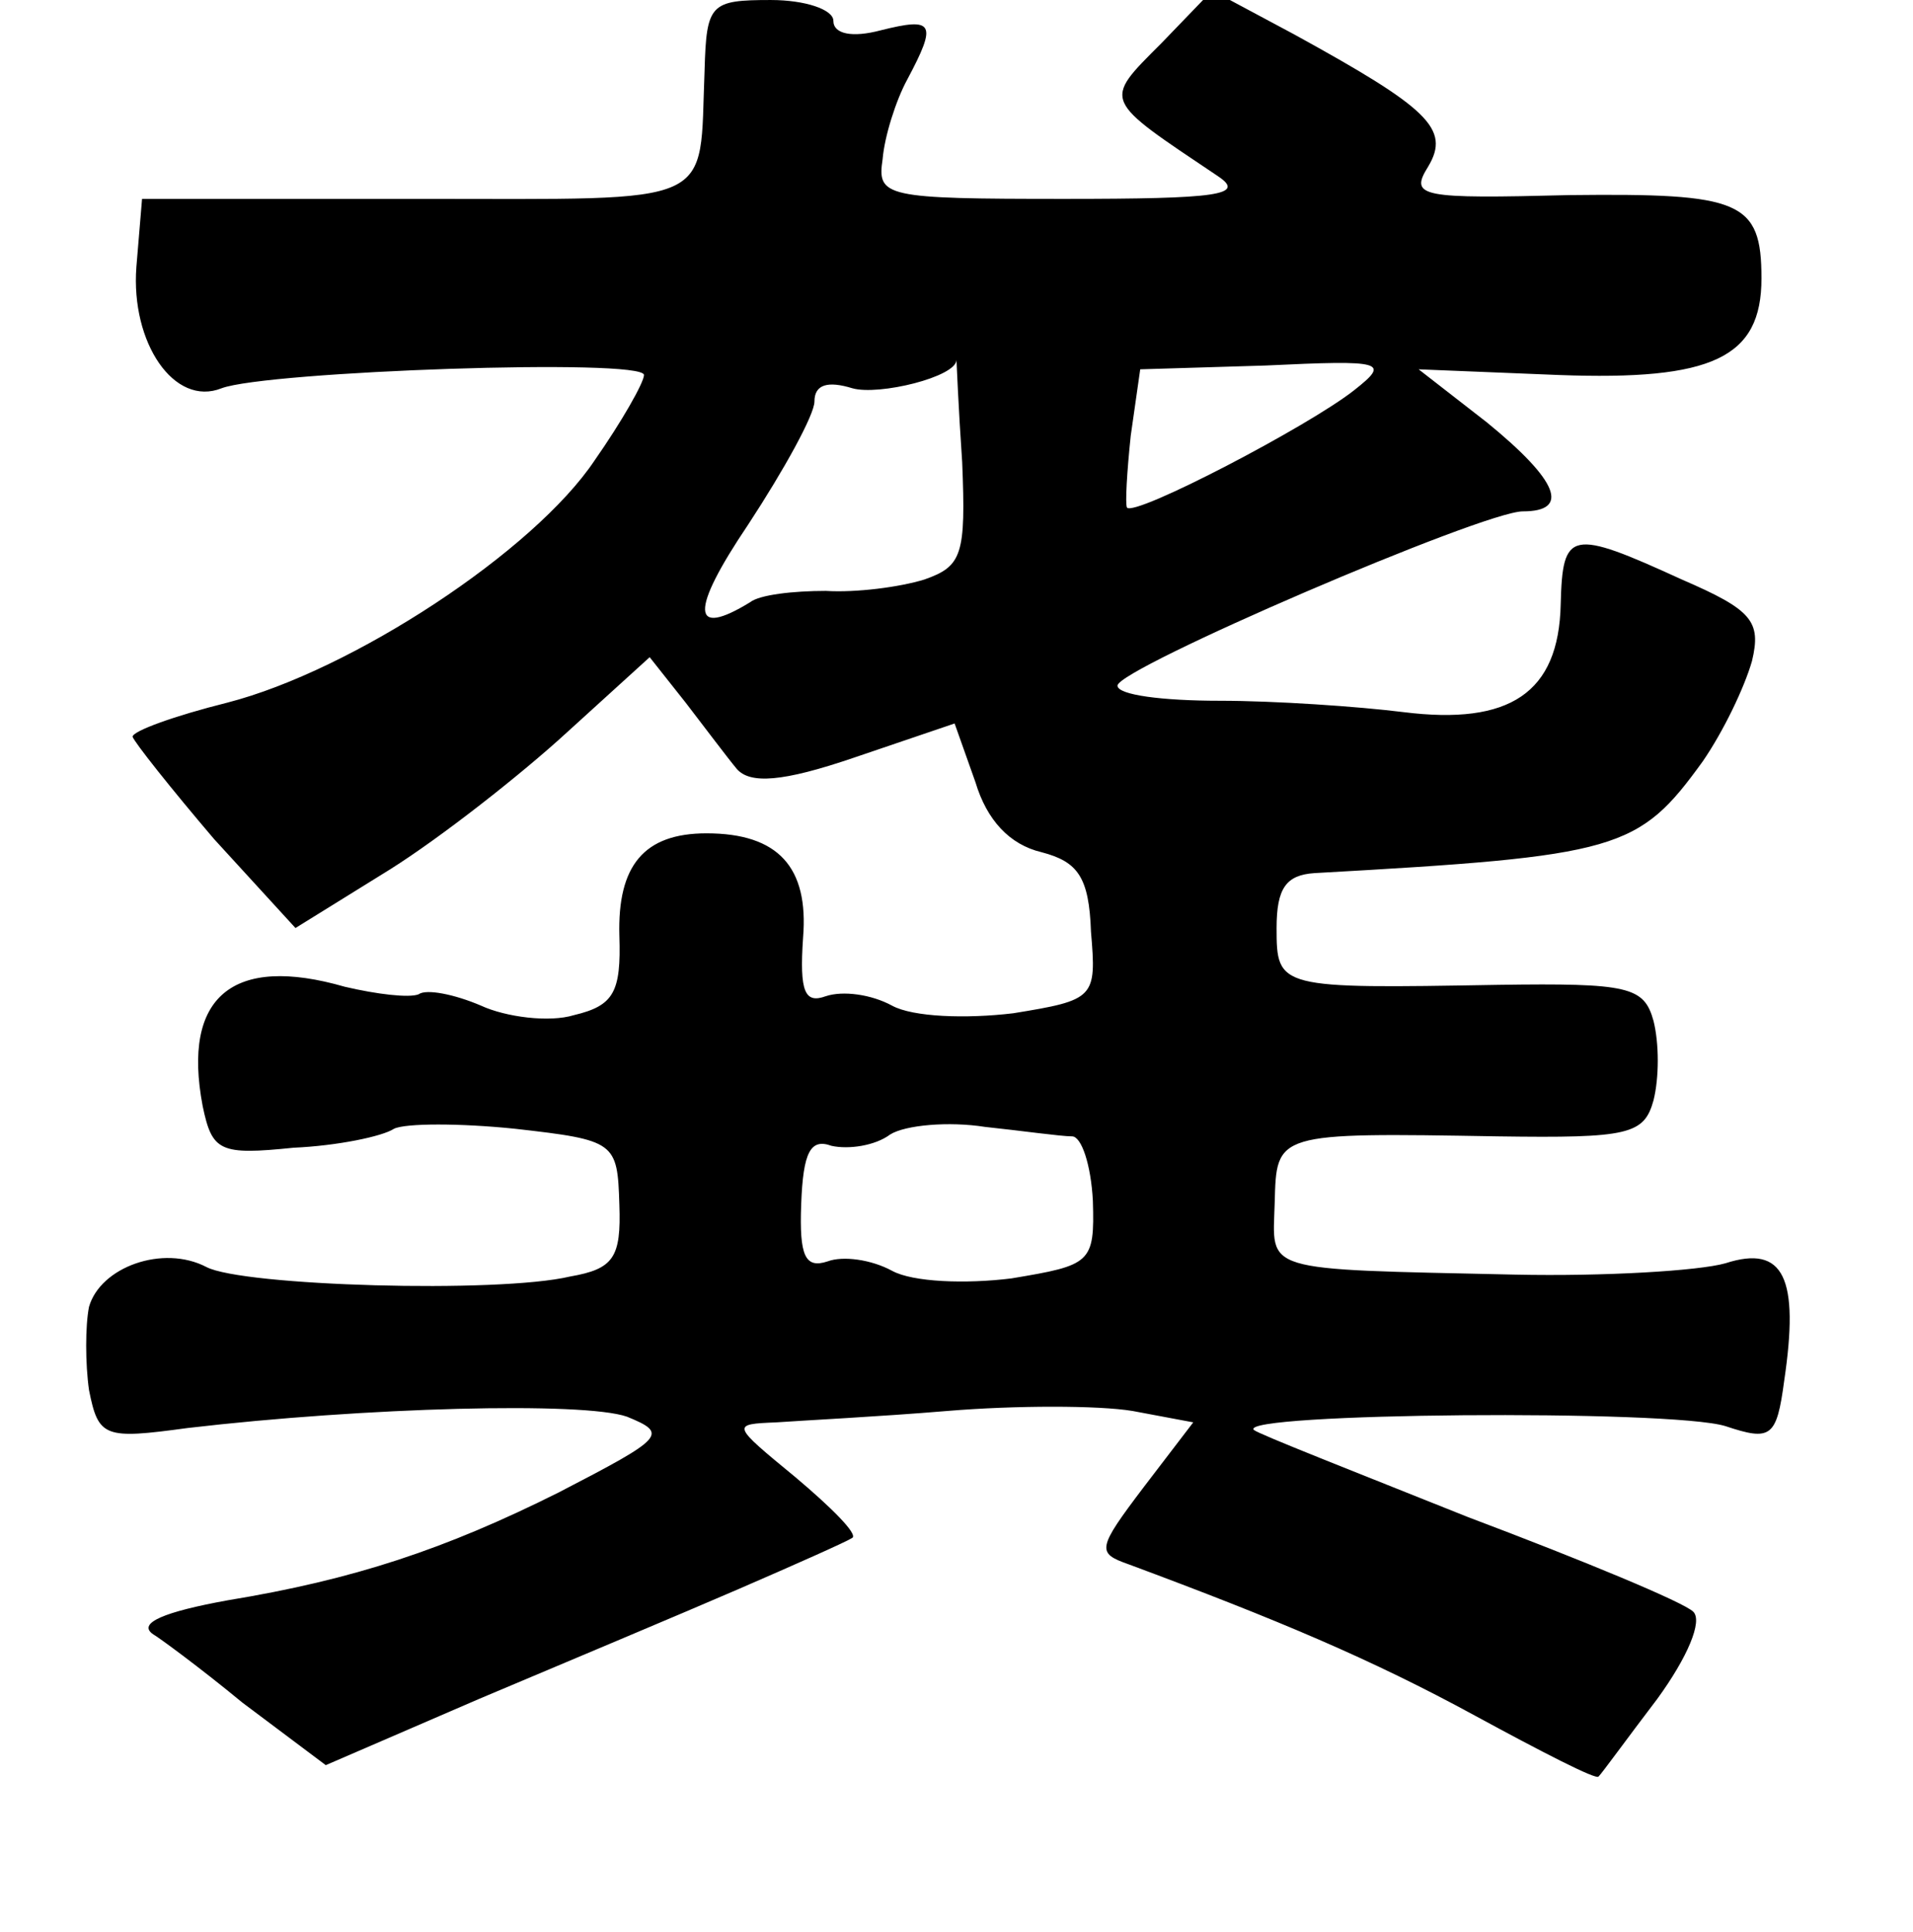 <?xml version="1.0" standalone="no"?>
<!DOCTYPE svg PUBLIC "-//W3C//DTD SVG 20010904//EN"
 "http://www.w3.org/TR/2001/REC-SVG-20010904/DTD/svg10.dtd">
<svg version="1.0" xmlns="http://www.w3.org/2000/svg"
 width="101pt" height="102pt" viewBox="0 0 101 102"
 preserveAspectRatio="xMidYMid meet">
<g transform="translate(0,102) scale(0.1,-0.1)"
fill="#000000" stroke="none">
<path d="M372 983 c-3 -73 9 -68 -151 -68 l-146 0 -3 -36 c-3 -40 20 -74 45
-64 24 9 223 16 223 7 0 -4 -12 -25 -26 -45 -32 -48 -128 -111 -194 -128 -28
-7 -50 -15 -50 -18 1 -3 20 -27 43 -54 l43 -47 50 31 c27 17 69 50 93 72 l44
40 19 -24 c10 -13 22 -29 27 -35 7 -8 24 -7 62 6 l53 18 11 -31 c6 -20 18 -33
35 -37 19 -5 25 -13 26 -42 3 -35 2 -36 -41 -43 -25 -3 -53 -2 -64 4 -11 6
-26 8 -35 5 -11 -4 -14 2 -12 31 3 37 -13 55 -51 55 -33 0 -47 -17 -46 -54 1
-30 -3 -37 -24 -42 -13 -4 -36 -1 -49 5 -14 6 -29 9 -33 6 -5 -2 -22 0 -39 4
-59 17 -86 -5 -75 -63 5 -24 9 -26 48 -22 23 1 47 6 53 10 6 3 35 3 64 0 53
-6 54 -7 55 -40 1 -28 -3 -34 -26 -38 -38 -9 -173 -5 -192 5 -23 12 -56 0 -62
-21 -2 -10 -2 -30 0 -44 5 -25 8 -26 52 -20 94 11 209 14 232 6 22 -9 20 -11
-36 -40 -60 -30 -108 -46 -175 -57 -33 -6 -48 -12 -39 -18 2 -1 24 -17 47 -36
l44 -33 81 35 c45 19 107 45 137 58 30 13 57 25 60 27 3 2 -11 16 -30 32 -34
28 -34 28 -10 29 14 1 54 3 90 6 36 3 80 3 98 0 l32 -6 -26 -34 c-25 -33 -25
-35 -8 -41 78 -29 128 -50 183 -80 35 -19 64 -34 65 -32 2 2 15 20 31 41 16
22 24 41 19 46 -5 5 -58 27 -119 50 -60 24 -111 44 -113 46 -9 9 220 11 249 2
24 -8 27 -6 31 24 8 54 0 72 -31 62 -14 -4 -64 -7 -111 -6 -136 3 -128 1 -127
38 1 37 0 37 118 35 69 -1 77 1 82 19 3 12 3 30 0 42 -5 18 -13 20 -82 19
-116 -2 -117 -2 -117 30 0 21 5 28 20 29 161 9 171 12 205 59 11 16 22 39 26
53 5 21 0 27 -37 43 -59 27 -63 26 -64 -13 -1 -47 -27 -64 -83 -57 -24 3 -68
6 -97 6 -30 0 -54 3 -54 8 0 9 193 92 214 92 25 0 19 16 -19 47 l-36 28 74 -3
c81 -3 107 9 107 51 0 41 -11 45 -101 44 -79 -2 -85 -1 -75 15 12 20 0 31 -71
70 l-43 23 -27 -28 c-31 -31 -31 -29 30 -70 15 -10 0 -12 -81 -12 -95 0 -99 1
-96 21 1 12 7 31 13 42 16 30 14 33 -14 26 -15 -4 -25 -2 -25 5 0 6 -15 11
-33 11 -32 0 -34 -2 -35 -37z m136 -207 c2 -49 0 -55 -20 -62 -13 -4 -36 -7
-52 -6 -17 0 -35 -2 -40 -6 -31 -19 -32 -5 -1 41 19 29 35 58 35 65 0 9 7 11
20 7 14 -4 55 6 55 15 0 0 1 -25 3 -54z m207 38 c-24 -19 -116 -67 -120 -62
-1 2 0 19 2 38 l5 35 66 2 c63 3 66 2 47 -13z m-149 -394 c5 0 10 -15 11 -34
1 -33 -1 -34 -43 -41 -24 -3 -52 -2 -63 4 -11 6 -26 8 -34 5 -12 -4 -15 3 -14
30 1 28 5 35 16 31 9 -2 23 0 31 6 8 5 31 7 50 4 19 -2 40 -5 46 -5z"/>
</g>
</svg>

